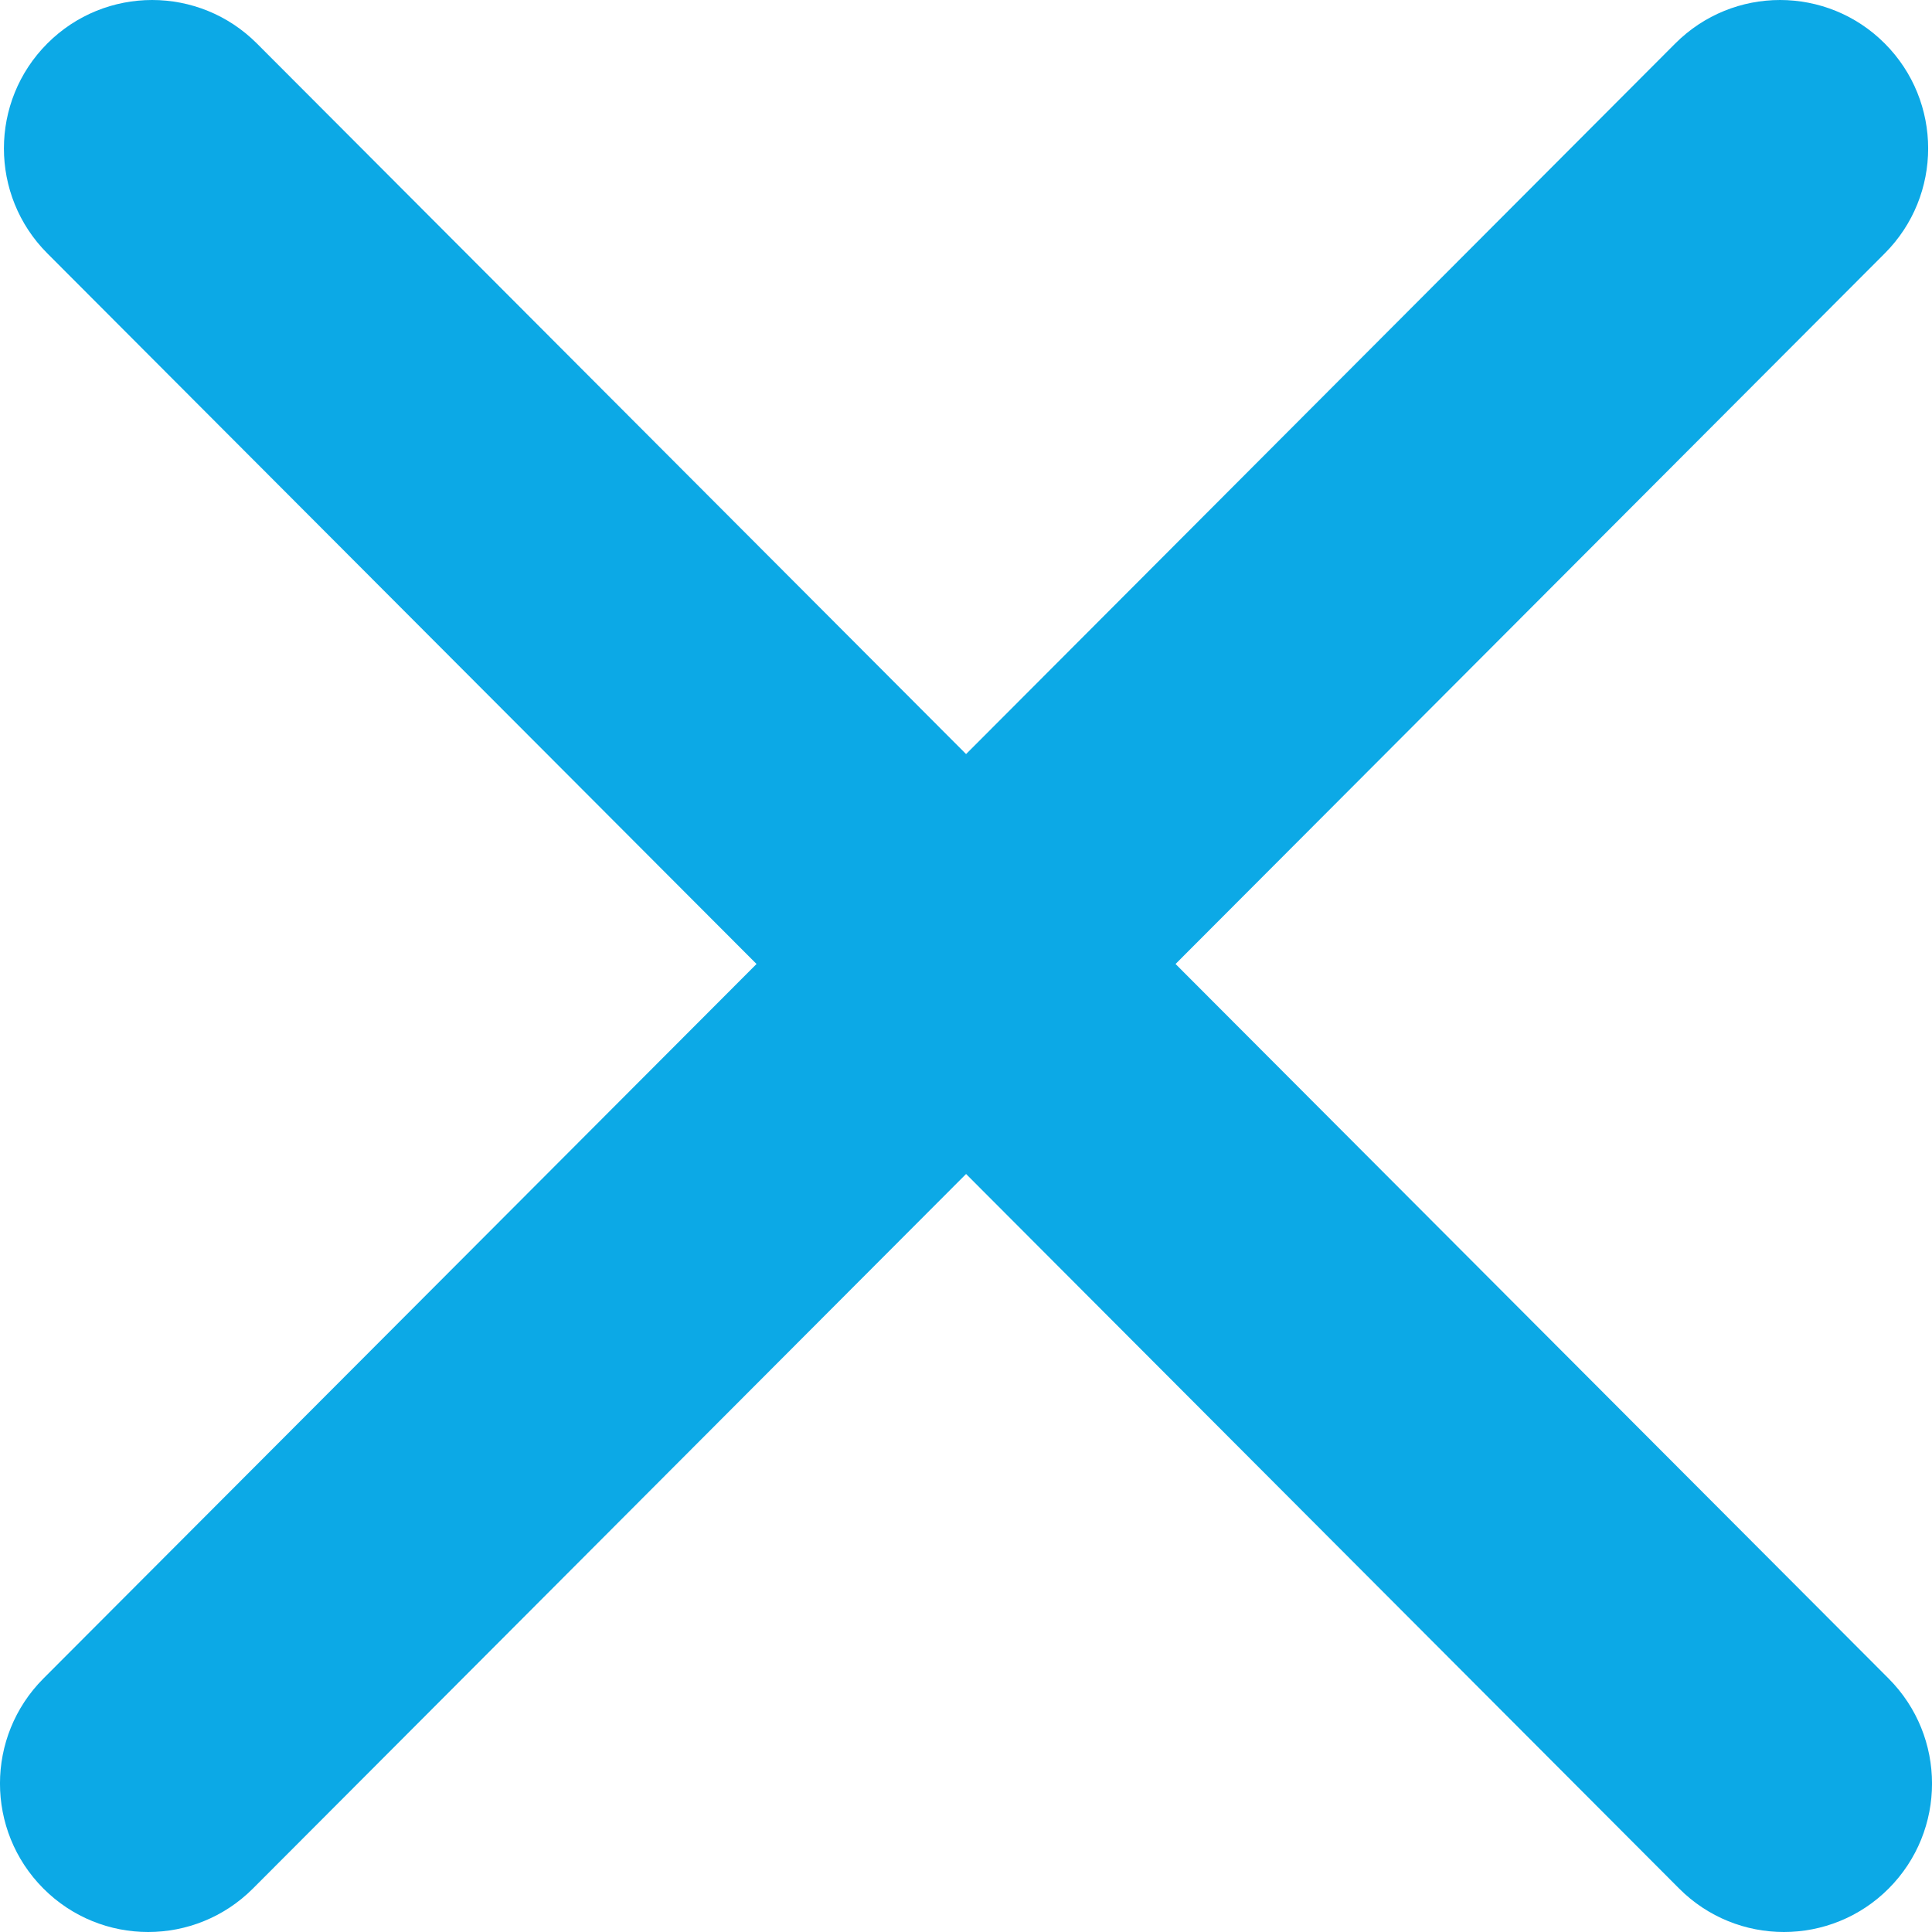 <svg width="26" height="26" viewBox="0 0 26 26" fill="none" xmlns="http://www.w3.org/2000/svg">
<g clip-path="url(#clip0_11_1417)">
<path d="M25.416 22.589L15.82 12.973L25.364 3.41C26.143 2.63 26.143 1.365 25.364 0.585C24.586 -0.195 23.324 -0.195 22.545 0.585L13.001 10.148L3.457 0.585C2.678 -0.195 1.416 -0.195 0.637 0.585C-0.142 1.365 -0.142 2.63 0.637 3.41L10.181 12.973L0.584 22.589C-0.195 23.37 -0.195 24.634 0.584 25.415C0.973 25.805 1.483 26 1.994 26C2.504 26 3.014 25.805 3.404 25.415L13.001 15.799L22.597 25.415C22.986 25.805 23.497 26 24.007 26C24.517 26 25.028 25.805 25.417 25.415C26.195 24.635 26.195 23.37 25.416 22.589Z" fill="#0CA9E6"/>
</g>
<defs>
<clipPath id="clip0_11_1417">
<rect width="26" height="26" fill="white"/>
</clipPath>
</defs>
</svg>
